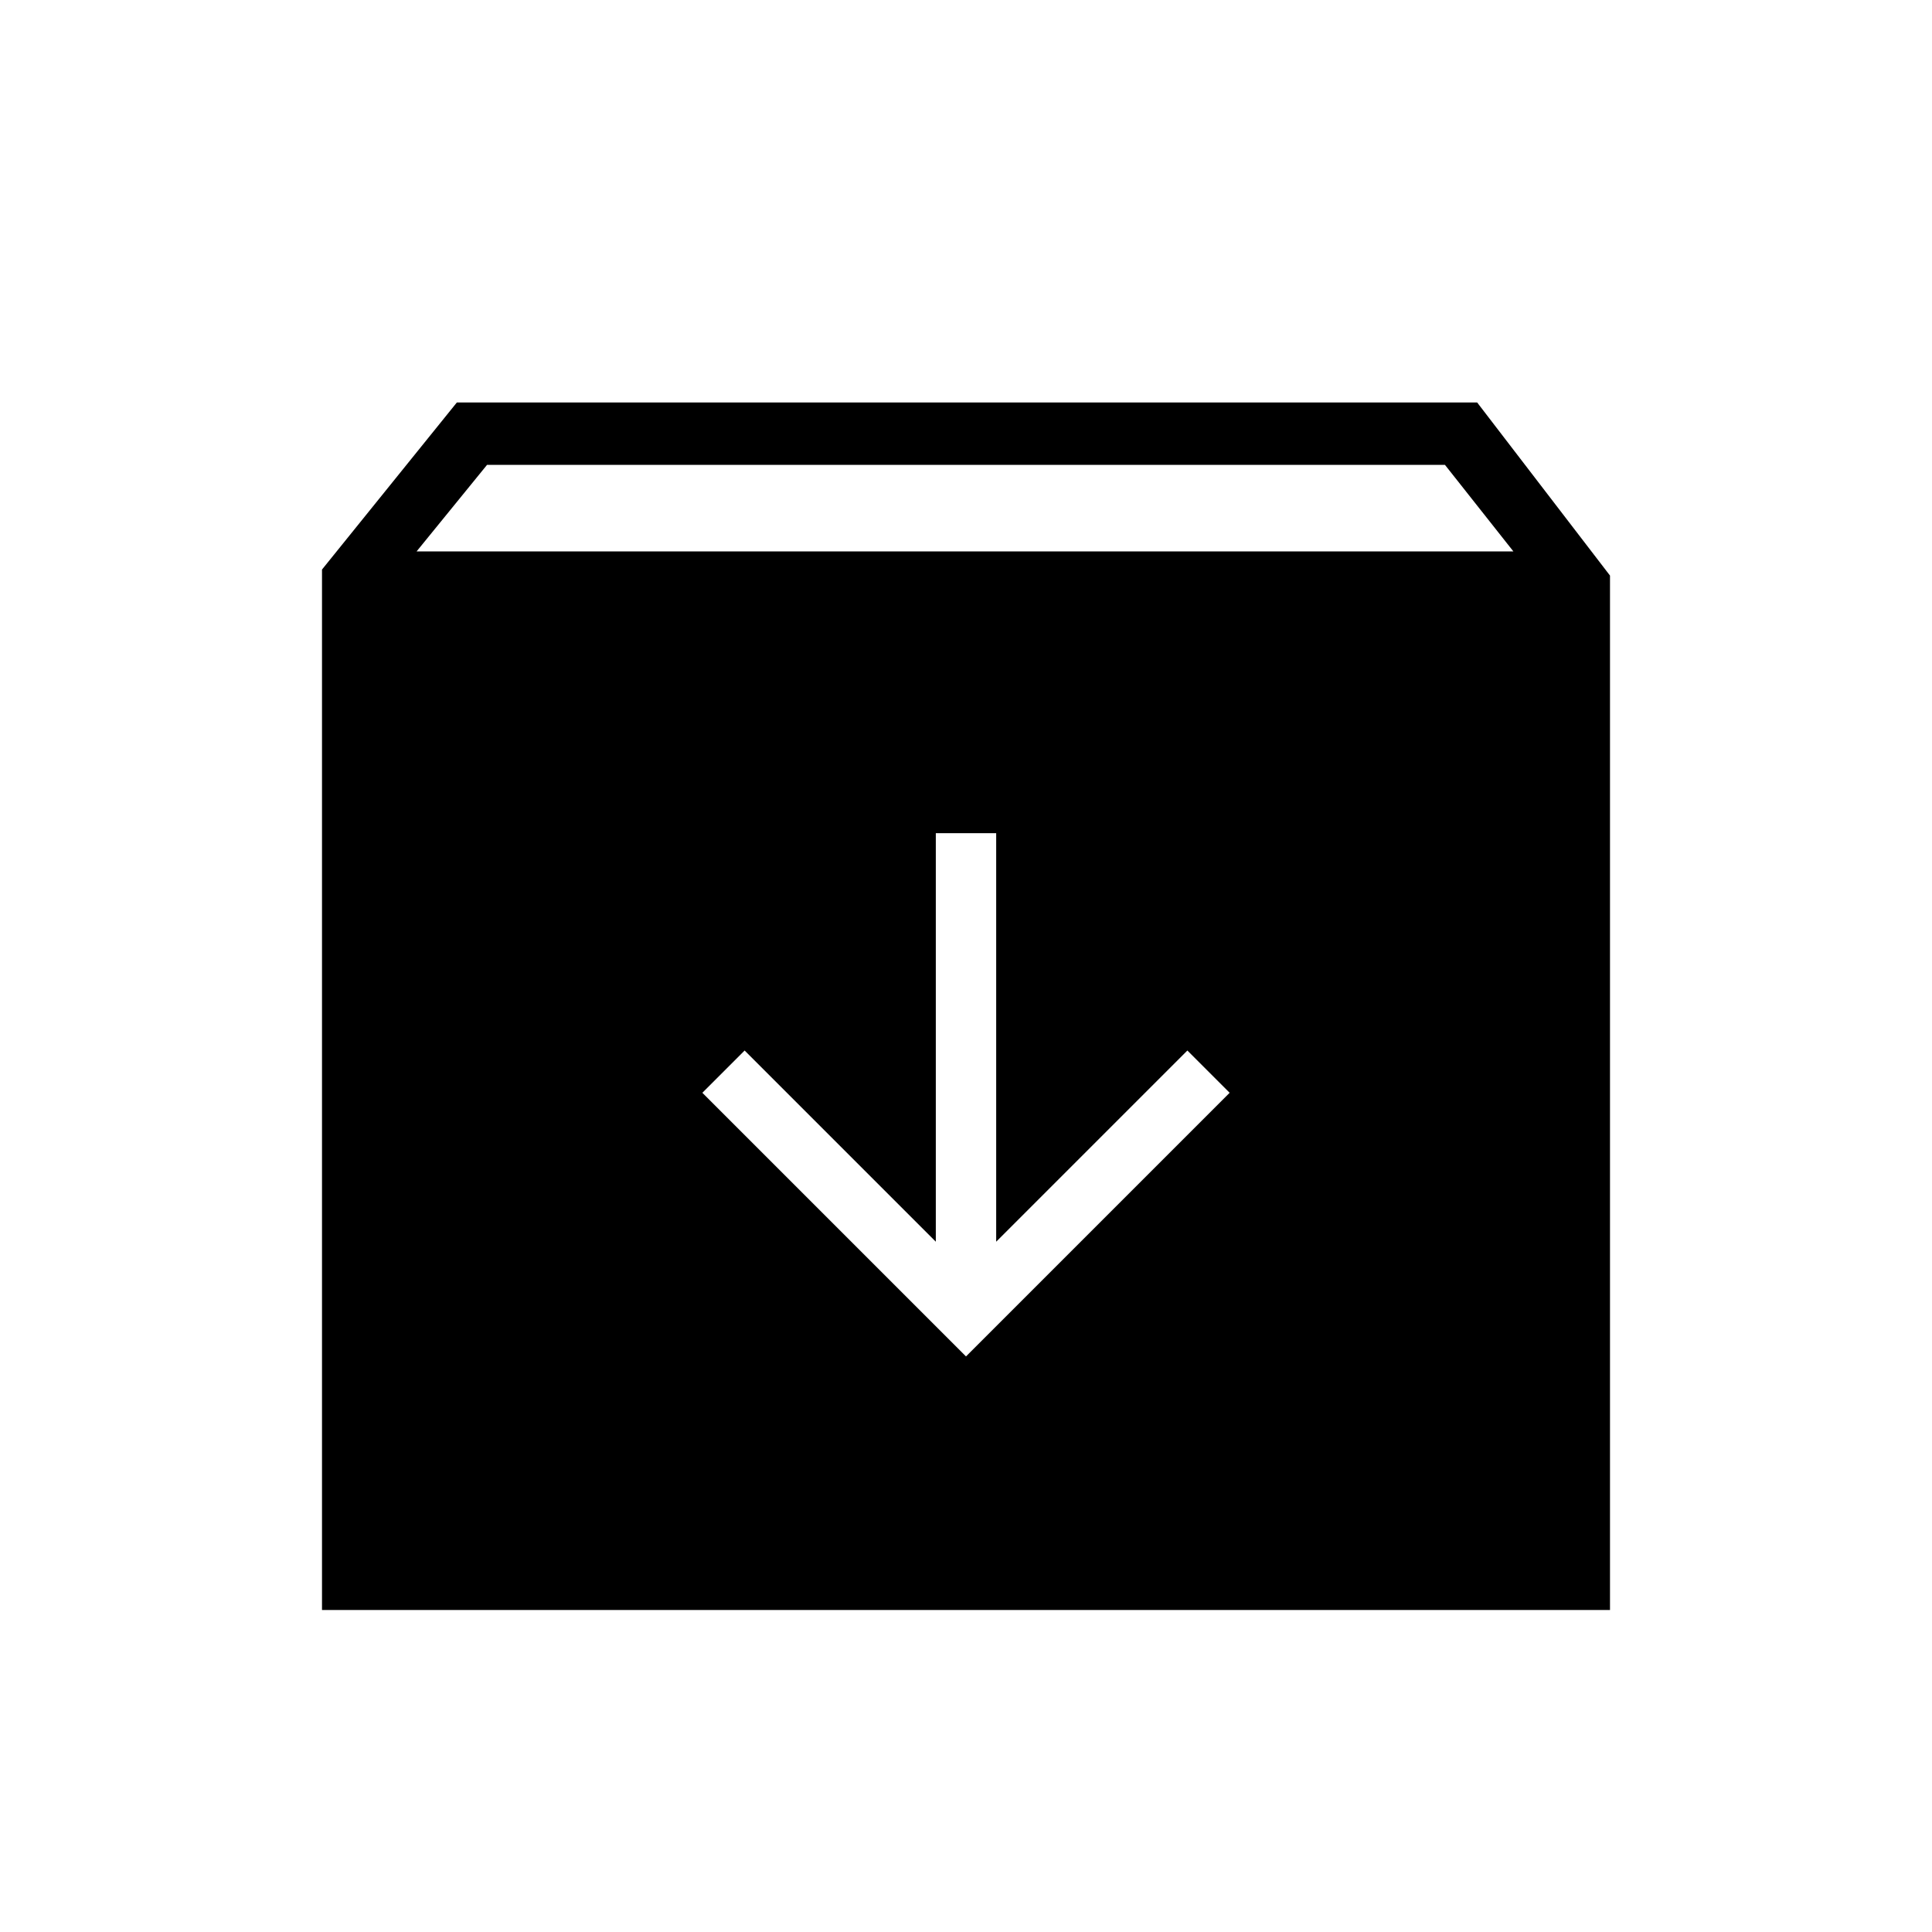 <svg xmlns="http://www.w3.org/2000/svg" width="48" height="48"><path d="M8 40V14.15L11.35 10H36.7l3.3 4.3V40zm2.35-26.3H37.6l-1.7-2.15H12.1zM24 33.7l6.55-6.55-1.05-1.05-4.75 4.75V20.7h-1.5v10.15L18.5 26.1l-1.05 1.05z"/></svg>